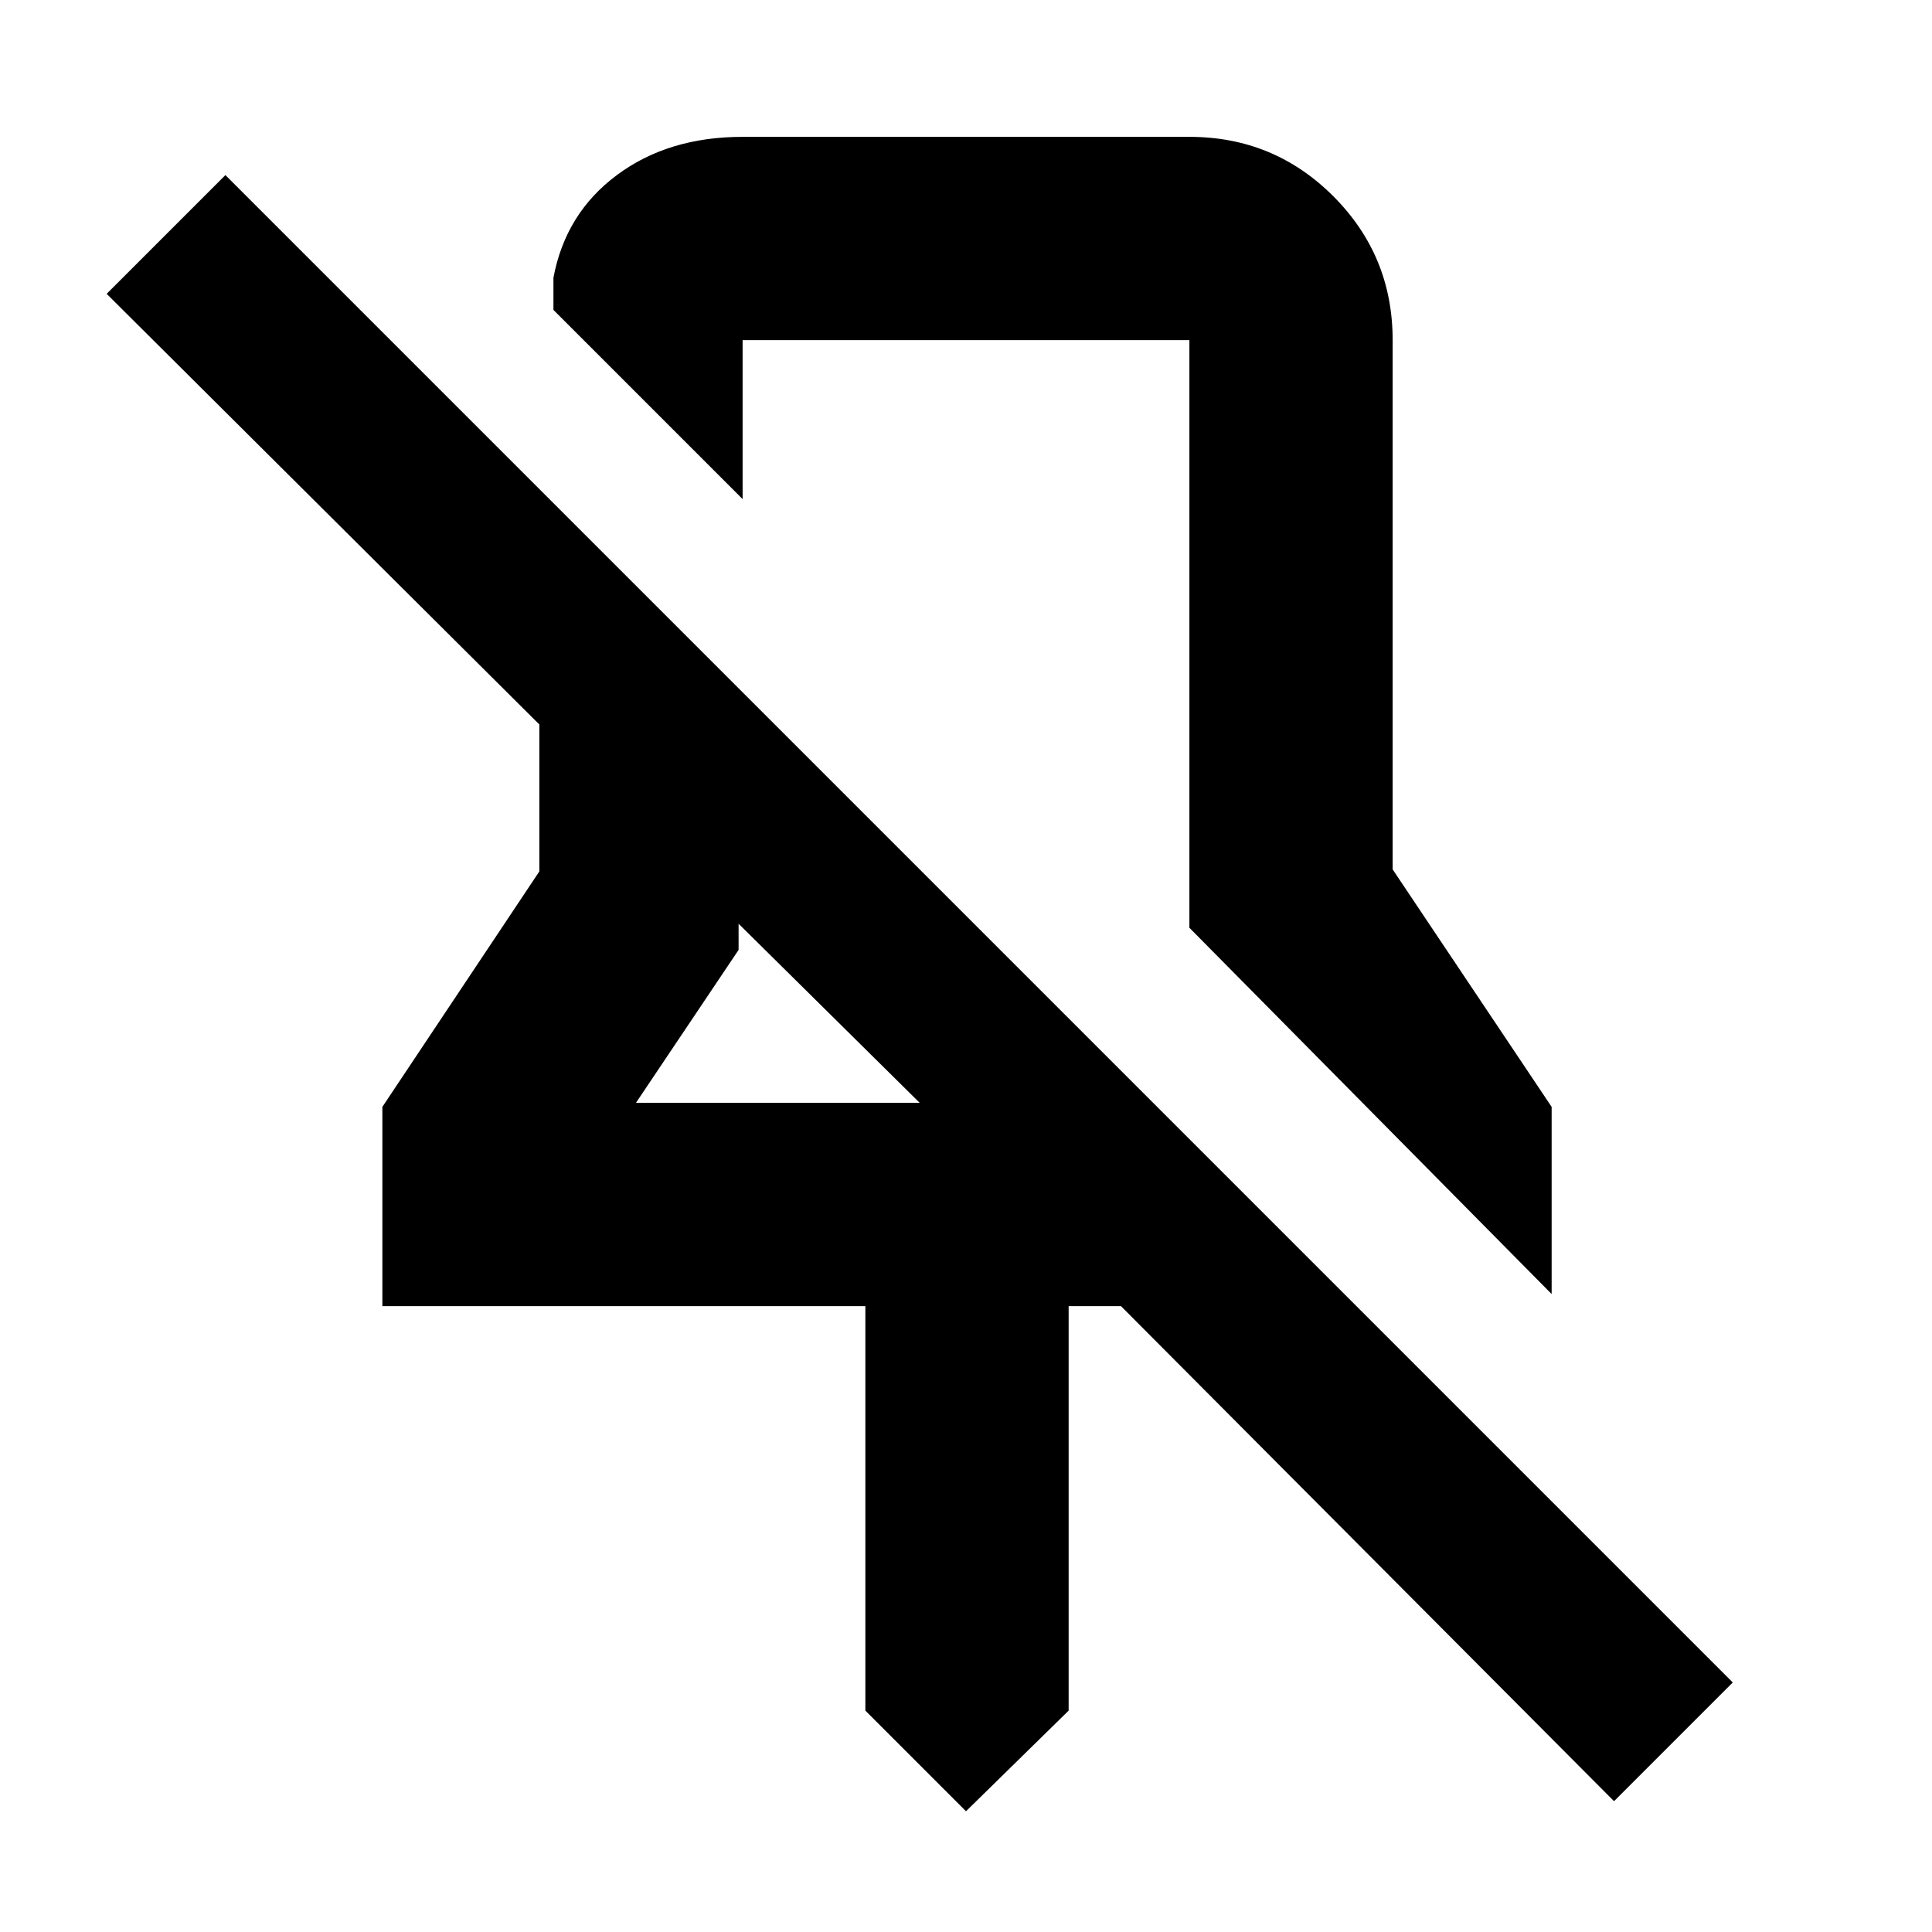 <svg xmlns="http://www.w3.org/2000/svg" height="24" width="24"><path d="M19.275 16.075 14.775 11.525V4.225Q14.775 4.225 14.775 4.225Q14.775 4.225 14.775 4.225H9.225Q9.225 4.225 9.225 4.225Q9.225 4.225 9.225 4.225V6.2L6.875 3.85V3.45Q7.025 2.65 7.663 2.175Q8.3 1.7 9.225 1.7H14.775Q15.825 1.7 16.562 2.437Q17.3 3.175 17.3 4.225V10.8L19.275 13.75ZM20.05 22.375 13.925 16.225H13.275V21.25L12 22.5L10.75 21.25V16.225H4.75V13.75L6.7 10.825V9L1.325 3.65L2.8 2.175L21.525 20.9ZM7.9 13.7H11.425L9.175 11.475V11.8ZM12 8.85Q12 8.85 12 8.85Q12 8.85 12 8.85Q12 8.85 12 8.85Q12 8.85 12 8.85ZM10.275 12.6Z"/></svg>